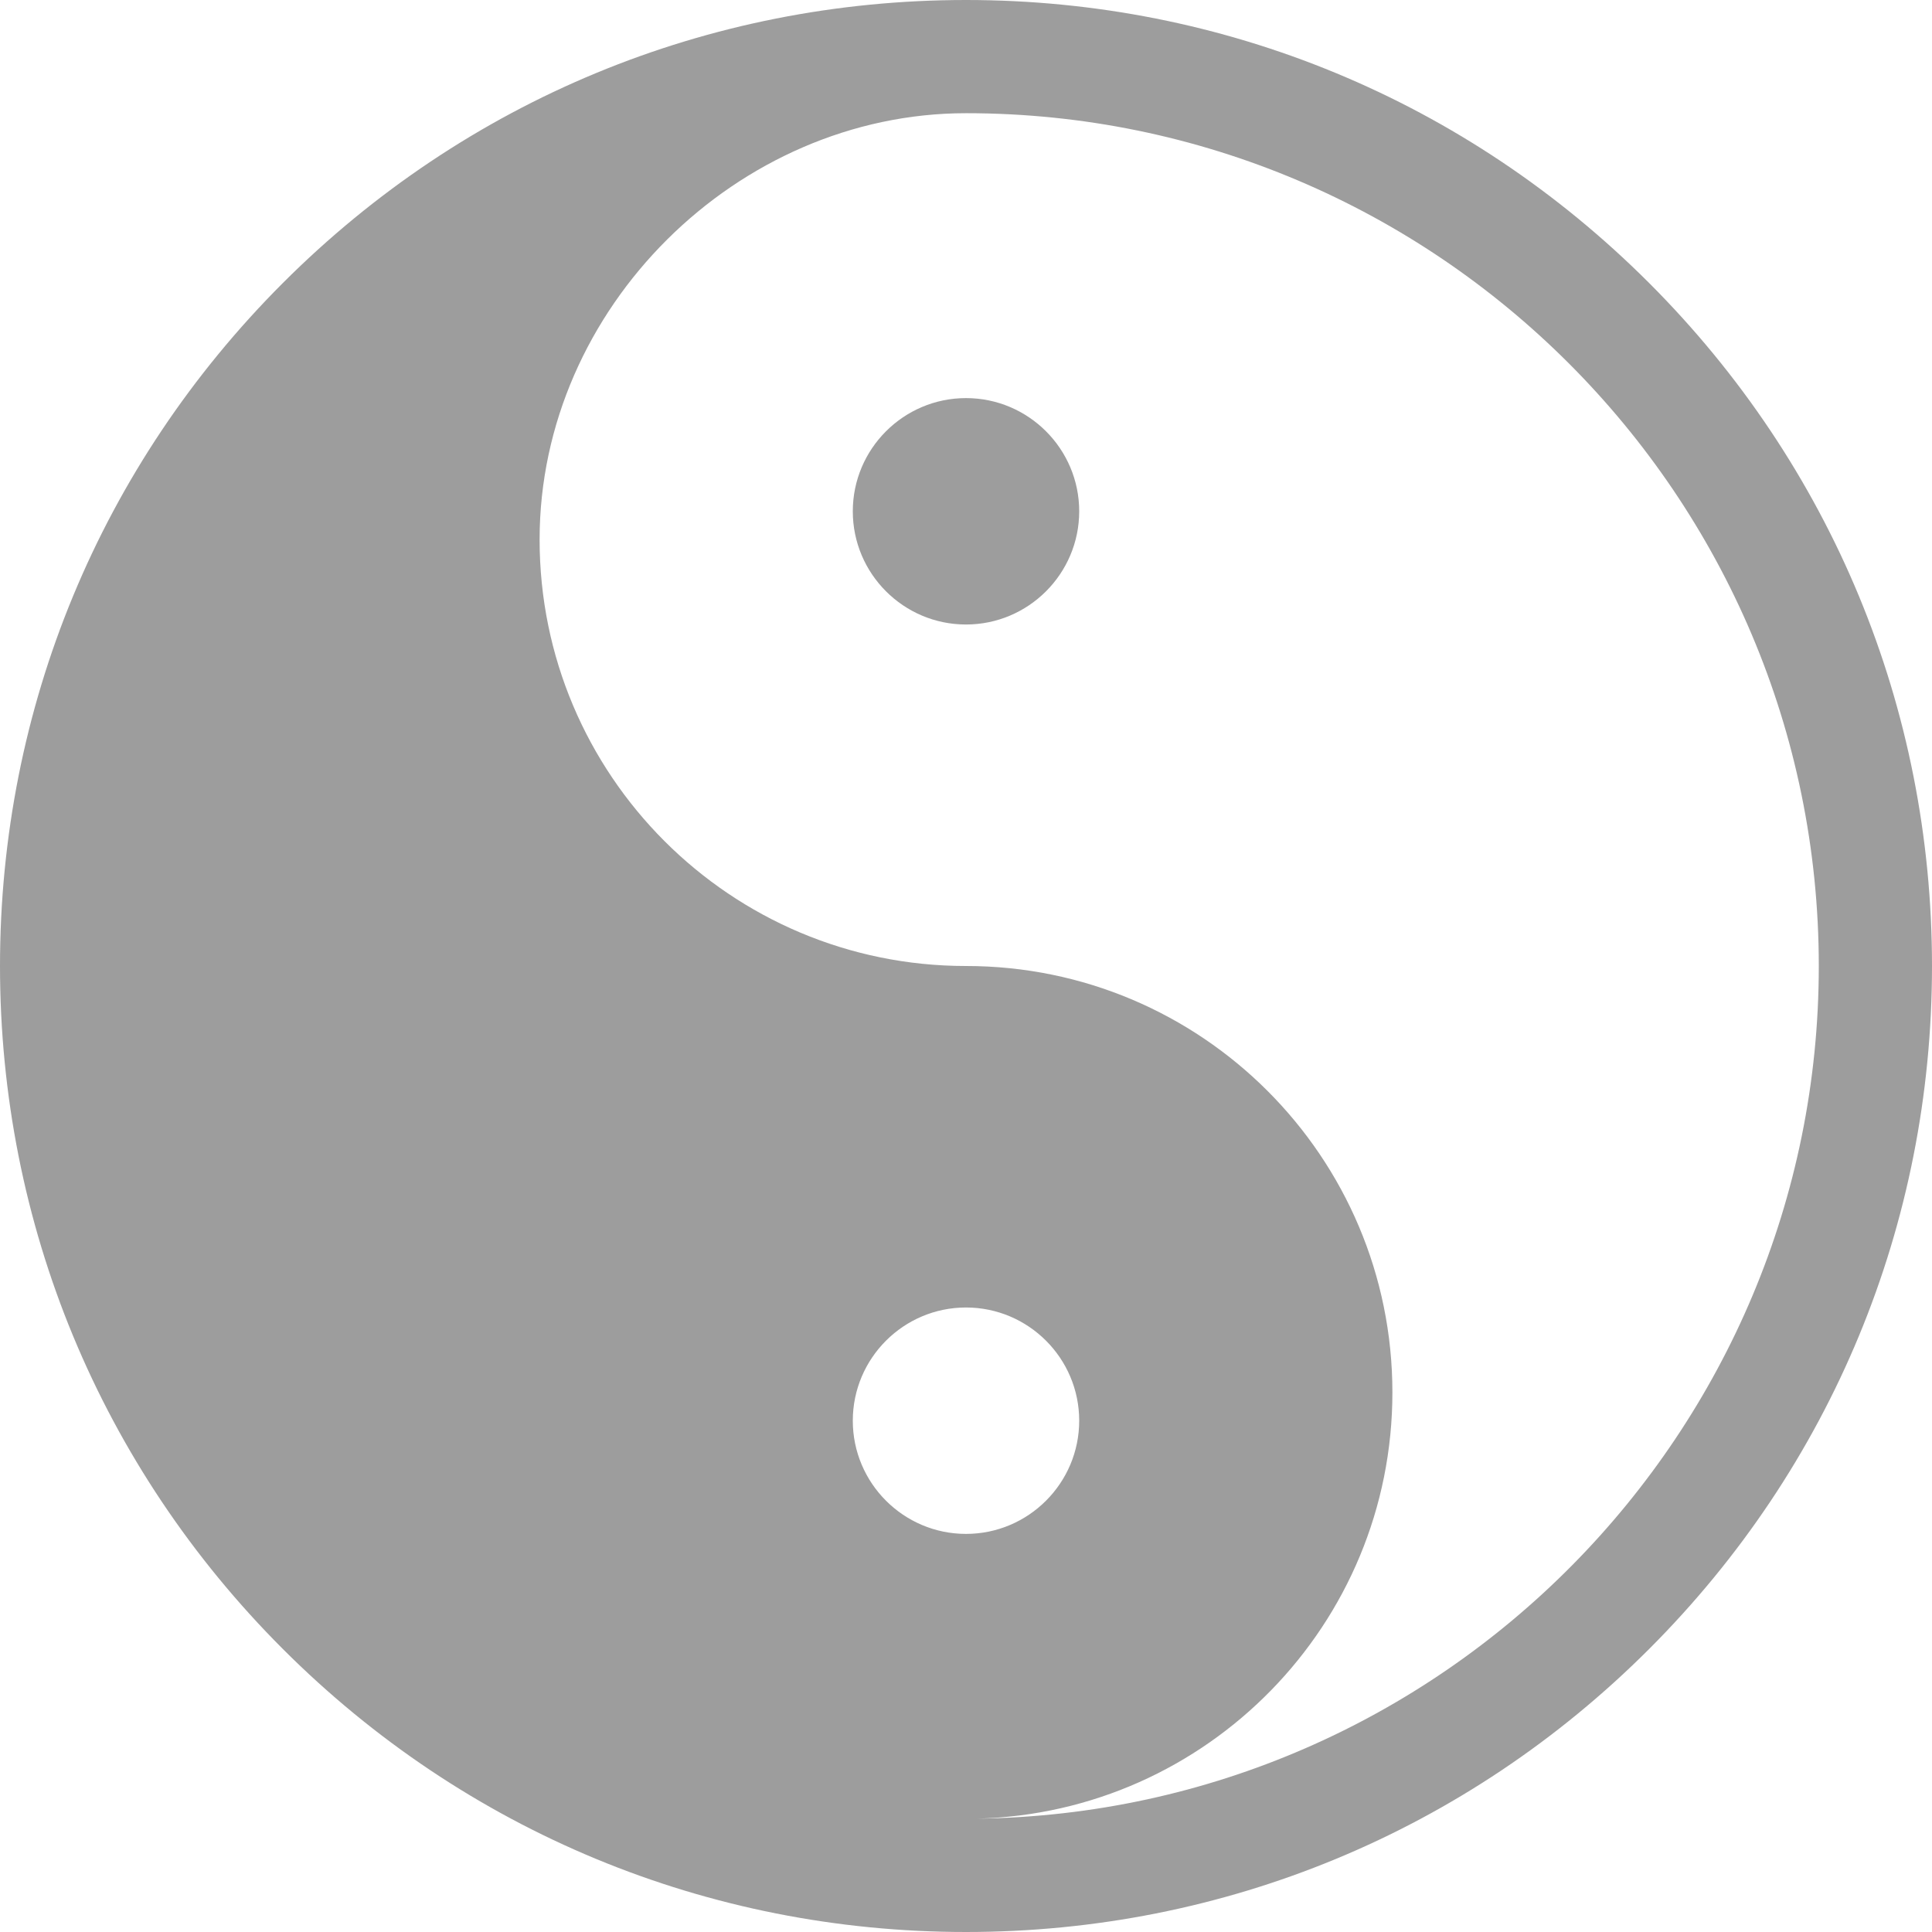 <?xml version="1.0" encoding="iso-8859-1"?>
<!-- Generator: Adobe Illustrator 19.0.0, SVG Export Plug-In . SVG Version: 6.00 Build 0)  -->
<svg xmlns="http://www.w3.org/2000/svg" xmlns:xlink="http://www.w3.org/1999/xlink" version="1.1" id="Capa_1" x="0px" y="0px" viewBox="0 0 512 512" style="enable-background:new 0 0 512 512;" xml:space="preserve" width="512px" height="512px">
<g>
	<g>
		<path d="M256,105.5c-16.542,0-30,13.458-30,30s13.458,30,30,30s30-13.458,30-30S272.542,105.5,256,105.5z" fill="#9D9D9D"/>
	</g>
</g>
<g>
	<g>
		<path d="M437.02,74.981C388.667,26.629,324.38,0,256,0S123.333,26.629,74.98,74.981C26.629,123.333,0,187.62,0,256    s26.629,132.667,74.98,181.019C123.333,485.371,187.62,512,256,512s132.667-26.629,181.02-74.981    C485.371,388.667,512,324.38,512,256S485.371,123.333,437.02,74.981z M226,376.5c0-16.542,13.458-30,30-30s30,13.458,30,30    s-13.458,30-30,30S226,393.042,226,376.5z M258.926,481.963C319.981,480.412,369,430.429,369,369c0-62.408-50.592-113-113-113    s-113-50.592-113-113c0-61.432,52.5-113,113-113c124.617,0,226,101.383,226,226C482,379.639,382.198,480.389,258.926,481.963z" fill="#9D9D9D"/>
	</g>
</g>
<g>
</g>
<g>
</g>
<g>
</g>
<g>
</g>
<g>
</g>
<g>
</g>
<g>
</g>
<g>
</g>
<g>
</g>
<g>
</g>
<g>
</g>
<g>
</g>
<g>
</g>
<g>
</g>
<g>
</g>
</svg>
